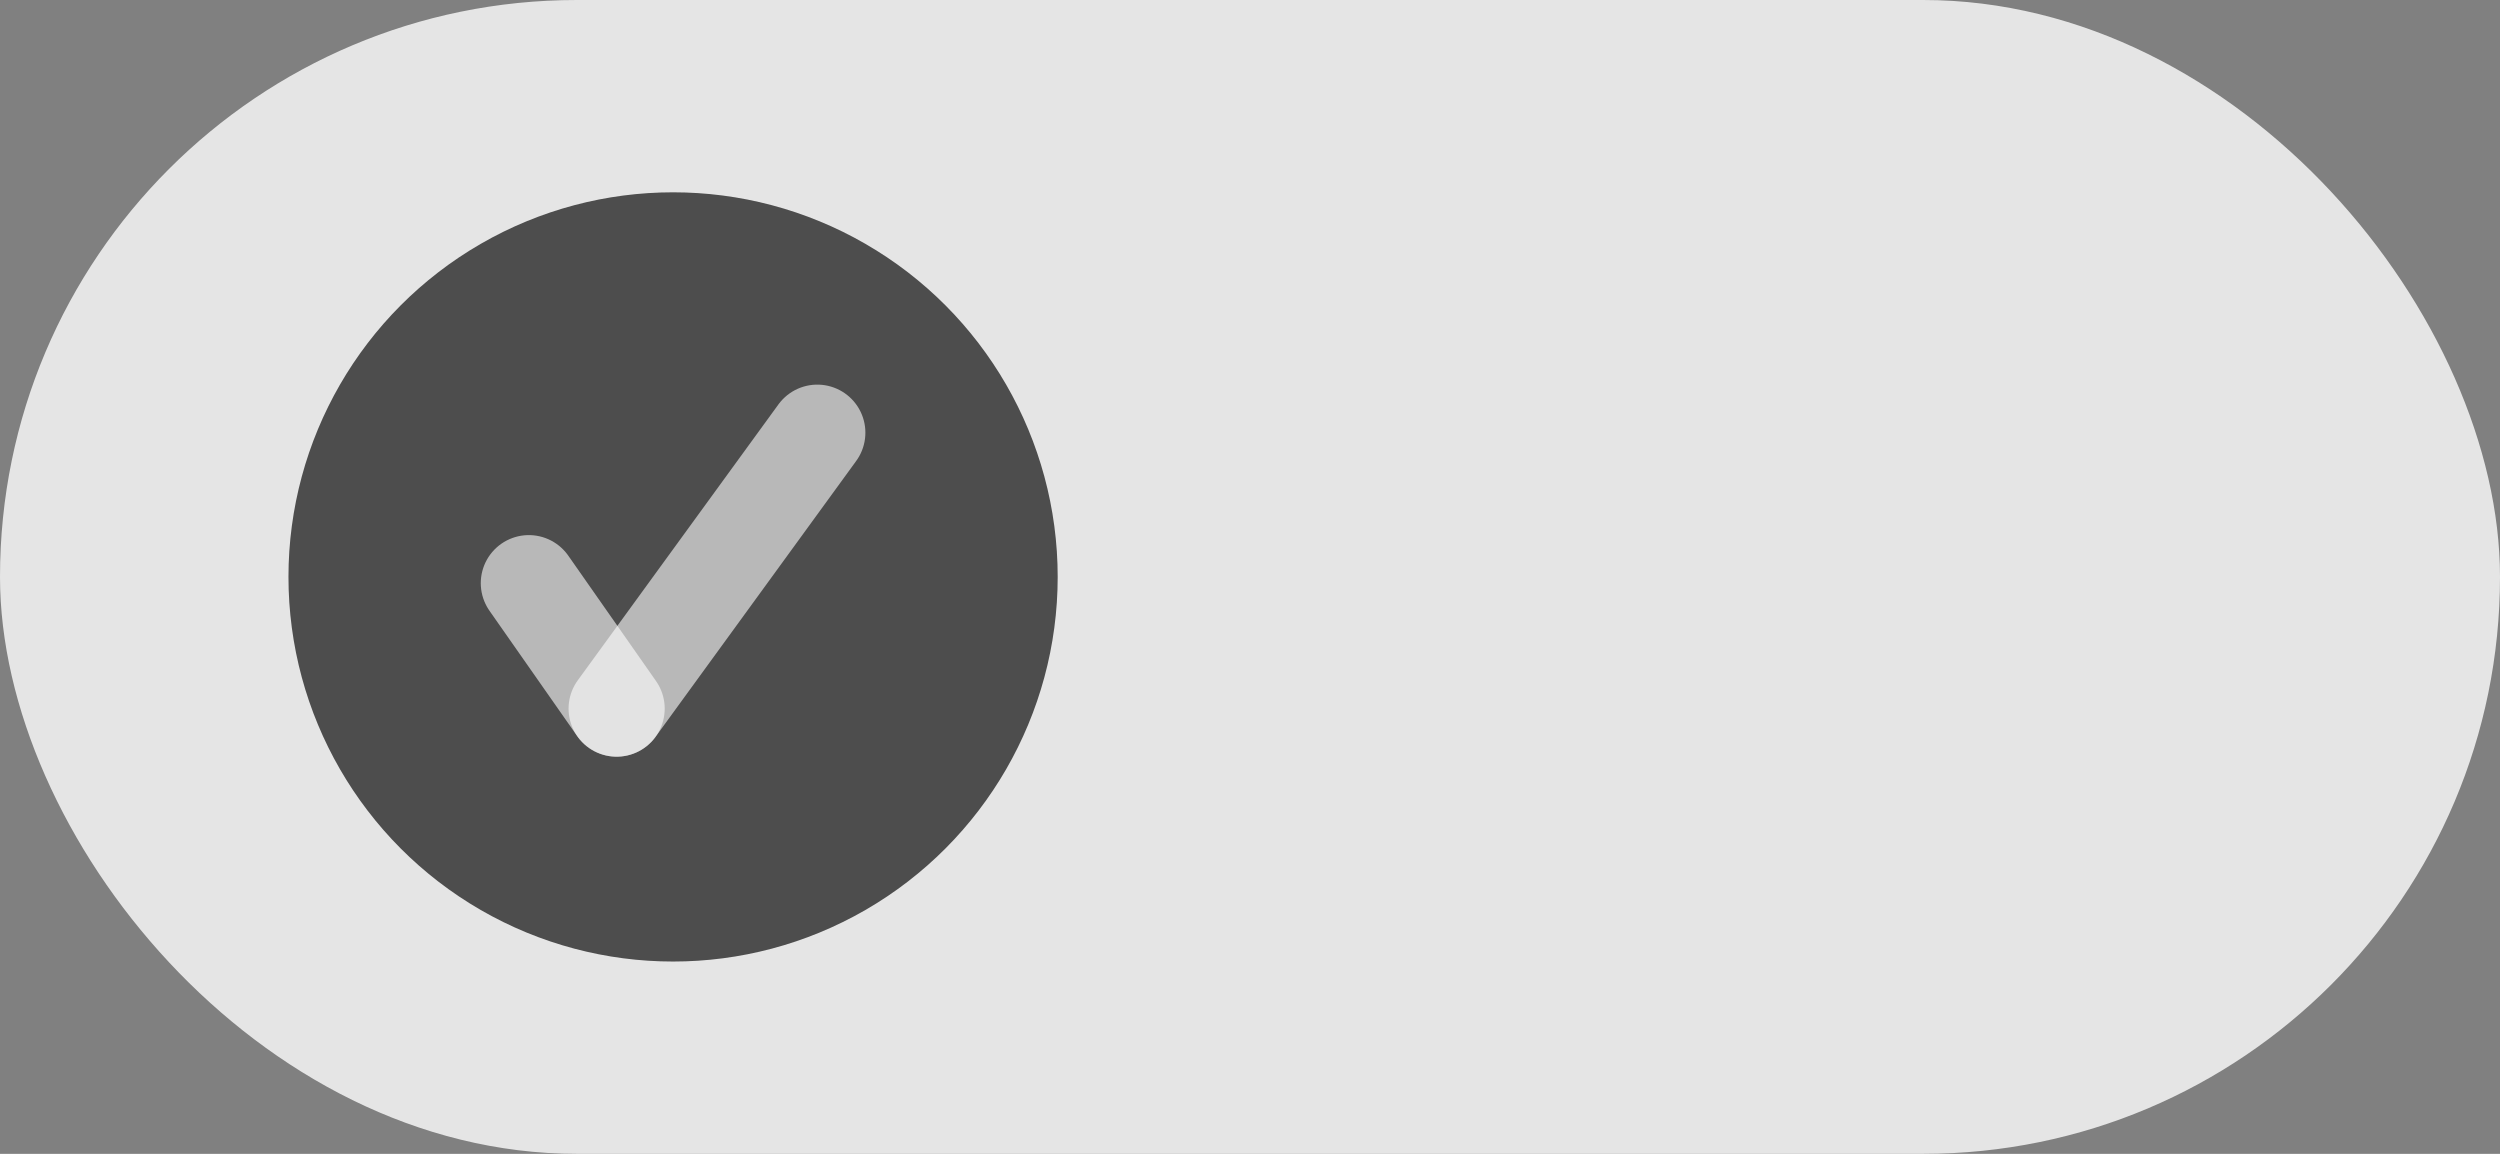 <svg width="52" height="24" viewBox="0 0 52 24" fill="none" xmlns="http://www.w3.org/2000/svg">
<rect x="0" y="0" width="52" height="24" fill="#808080" stroke="none"/>
<rect width="52" height="24" rx="12" fill="#E5E5E5"/>
<circle cx="14" cy="12" r="8" fill="#4D4D4D"/>
<path opacity="0.6" d="M12.826 14.739L17 9" stroke="white" stroke-width="2" stroke-linecap="round"/>
<path opacity="0.6" d="M11 12.13L12.826 14.739" stroke="white" stroke-width="2" stroke-linecap="round"/>
</svg>
